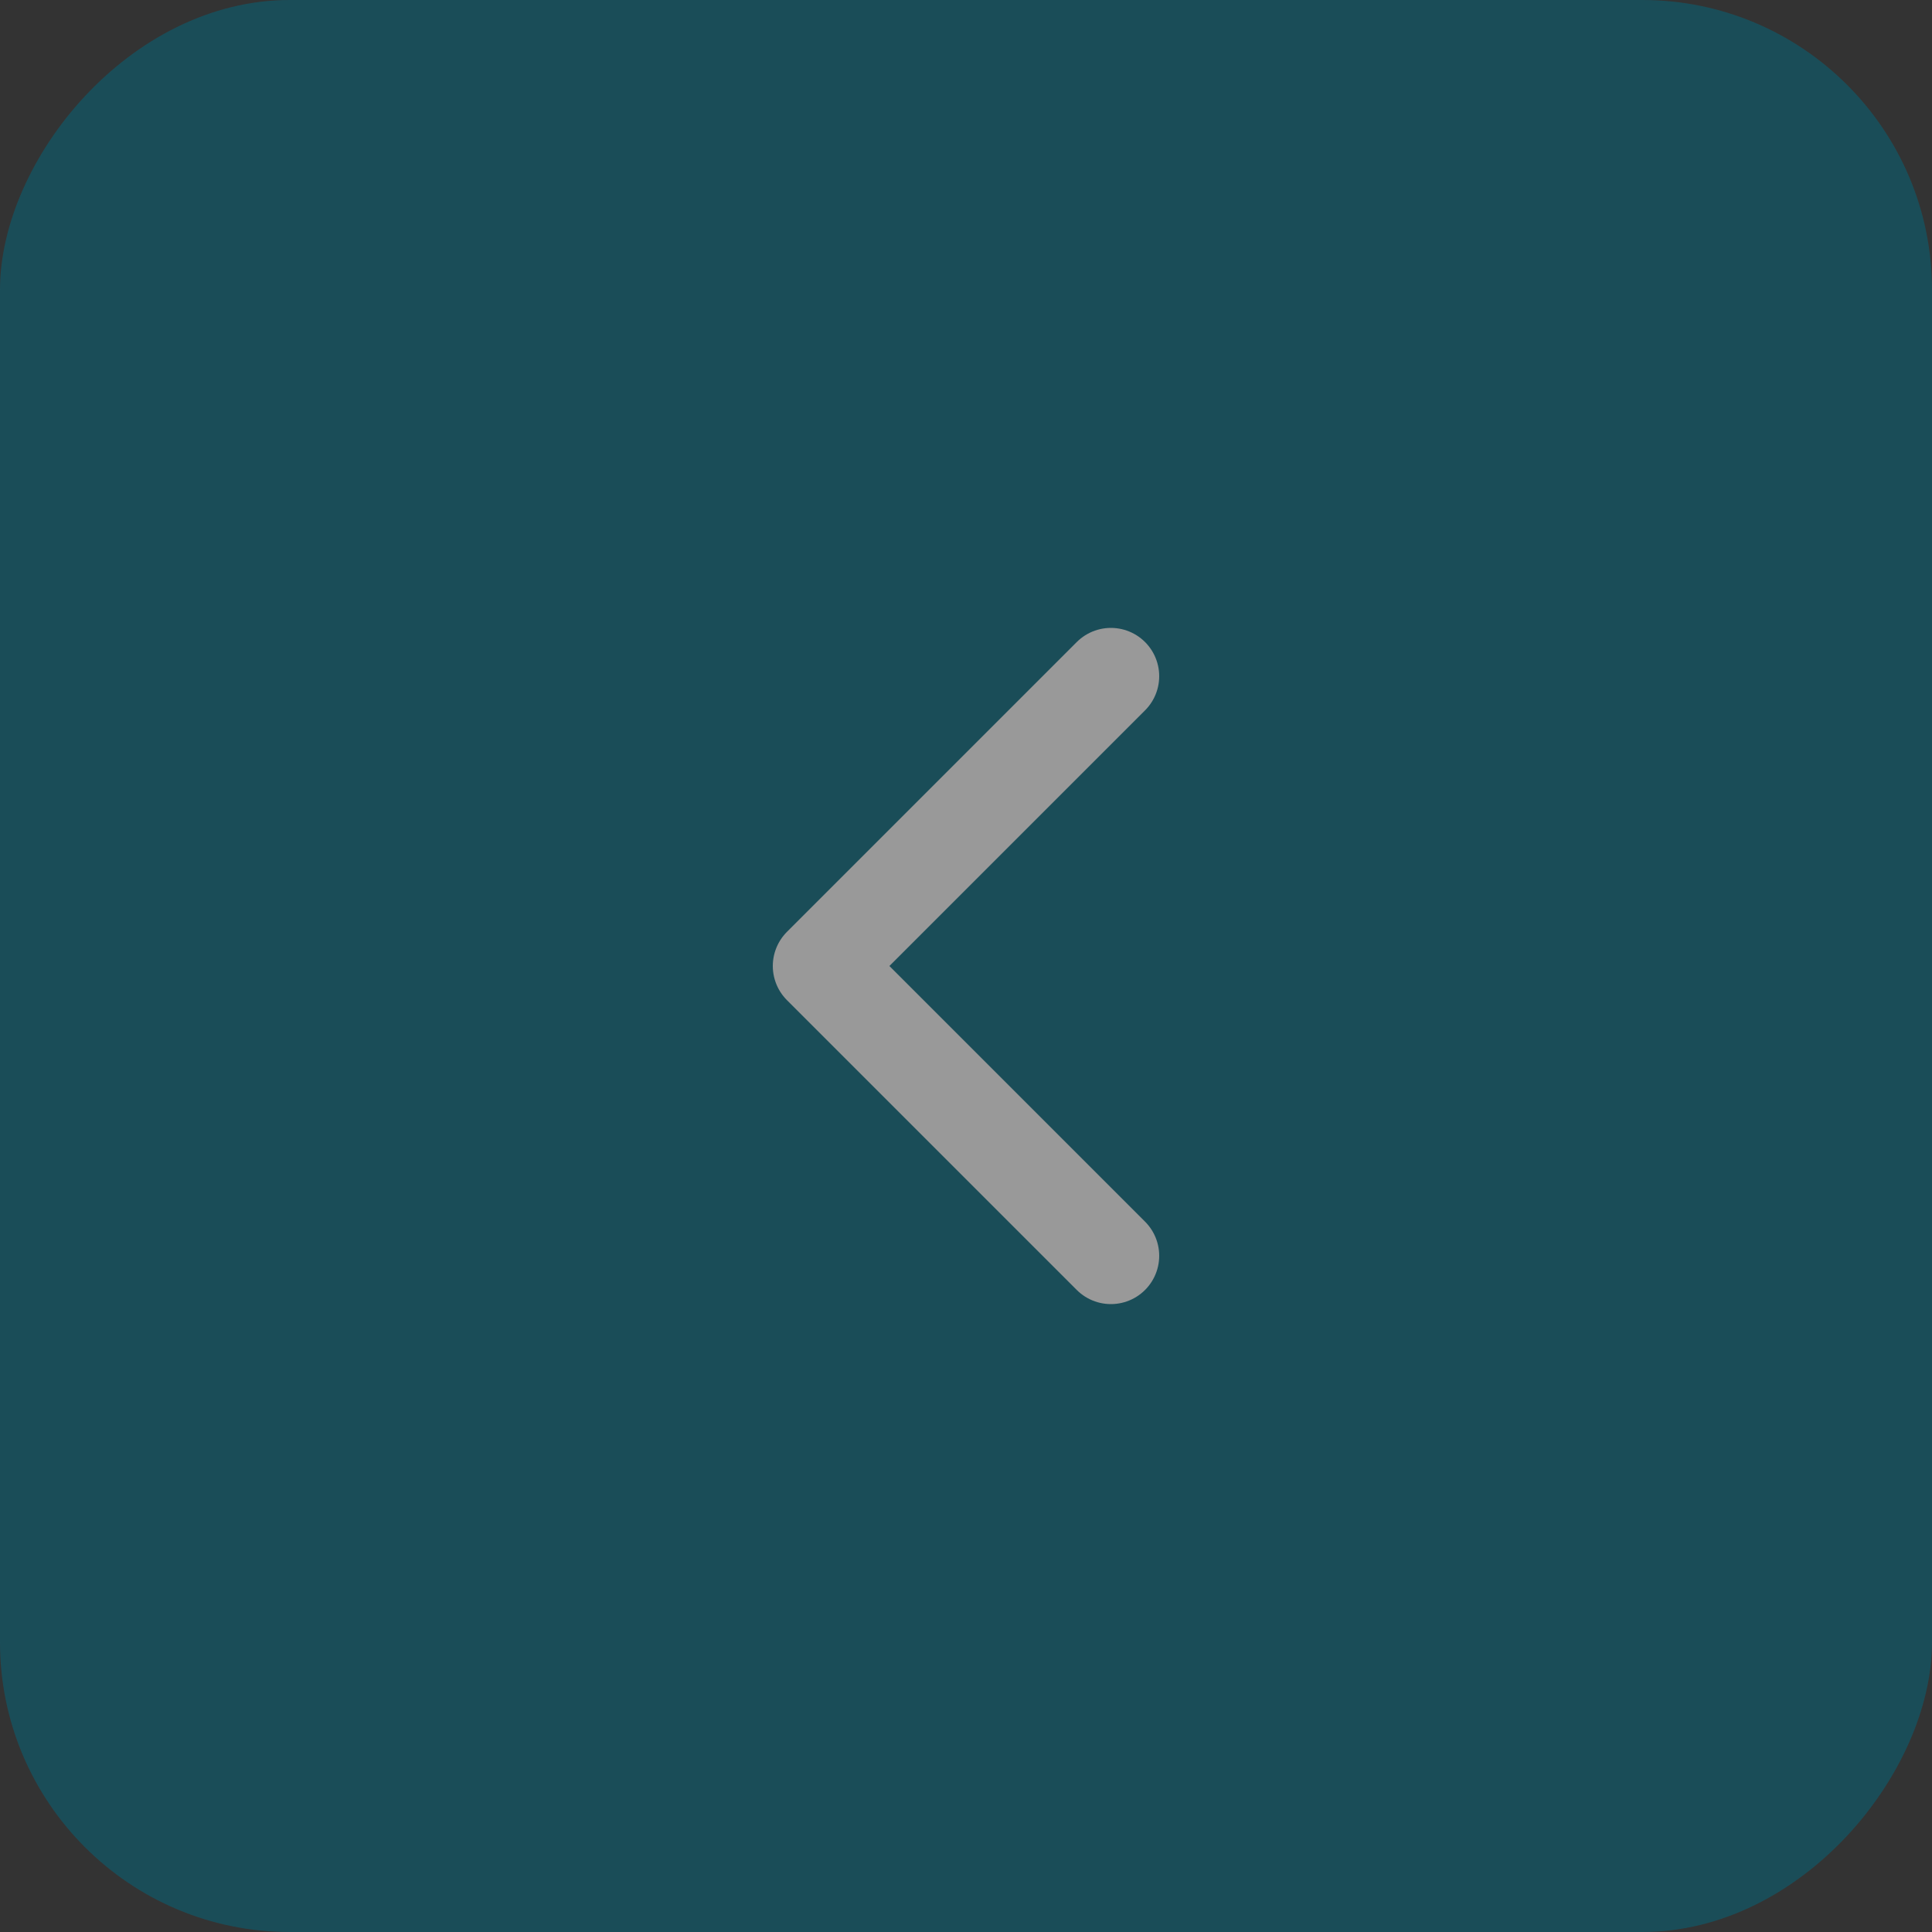 <svg width="40" height="40" viewBox="0 0 40 40" fill="none" xmlns="http://www.w3.org/2000/svg">
<rect x="0" y="0" width="40" height="40" fill="#333333" stroke="none"/>
<g opacity="0.5">
<rect width="40" height="40" rx="6" transform="matrix(-1 0 0 1 40 0)" fill="#01677E"/>
<path d="M23 26L17 20L23 14" stroke="white" stroke-width="2" stroke-linecap="round" stroke-linejoin="round"/>
</g>
</svg>
